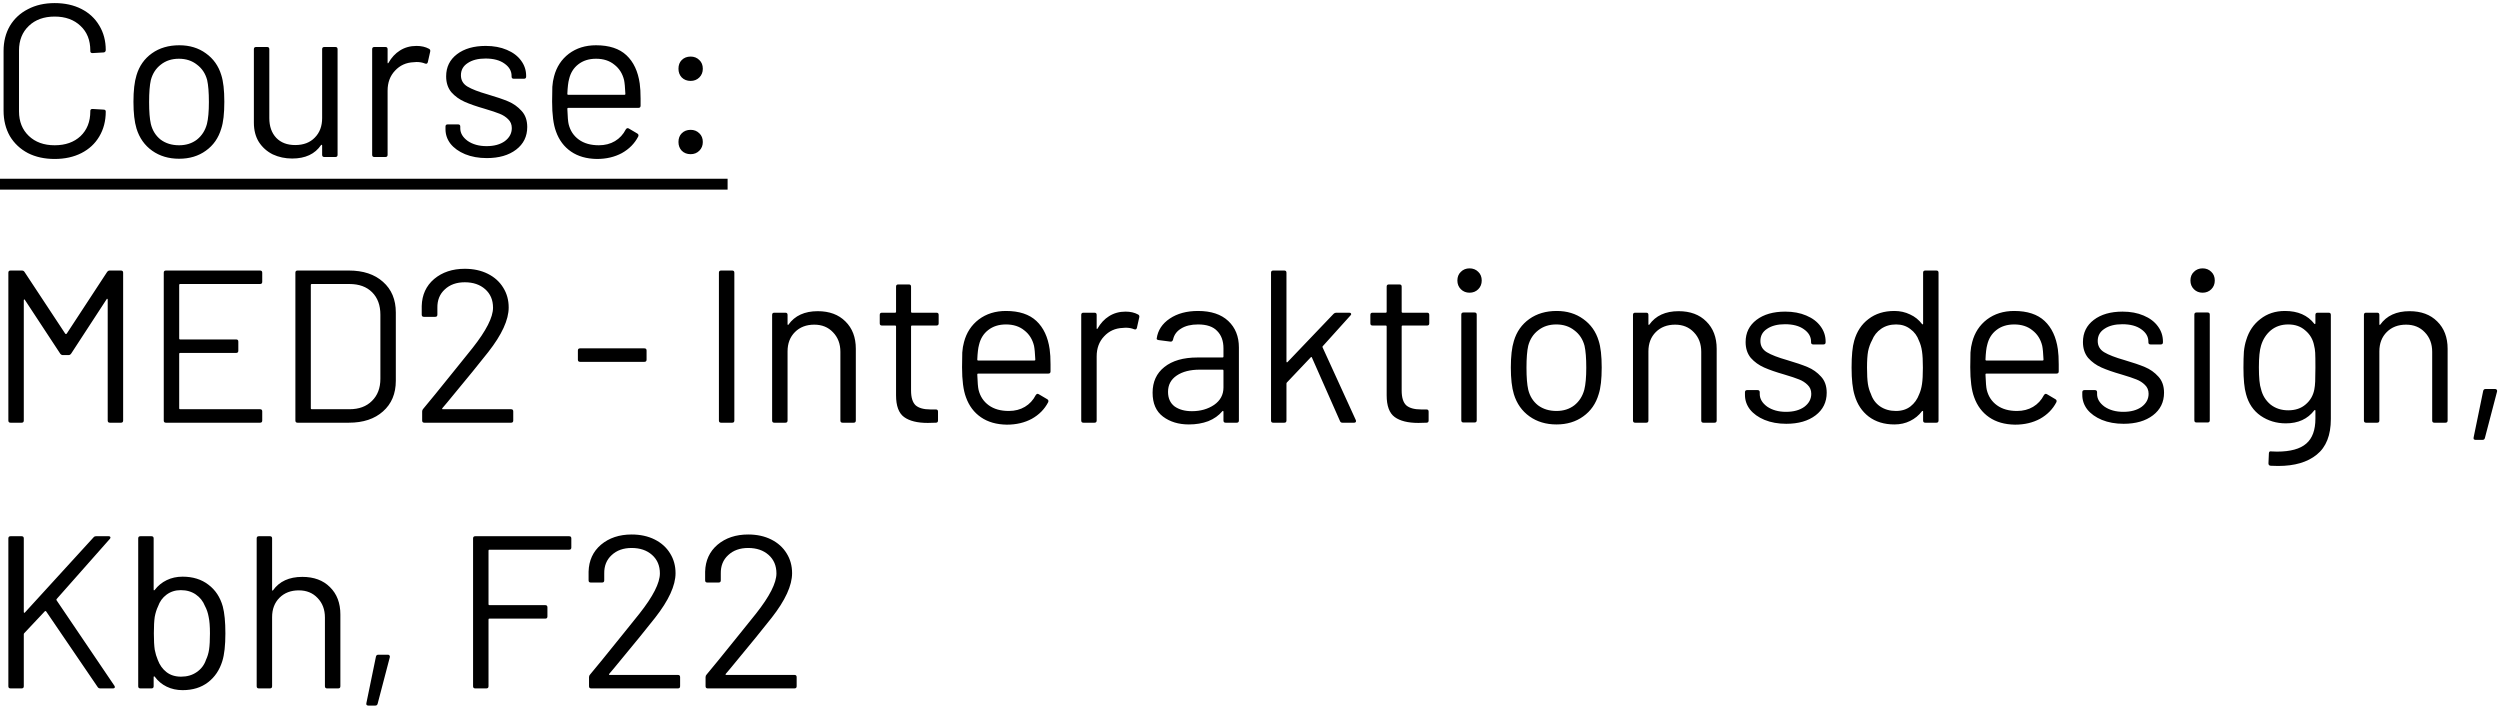 <svg width="207" height="59" viewBox="0 0 207 59" fill="none" xmlns="http://www.w3.org/2000/svg">
<path d="M4.526 13.162C3.686 13.162 2.948 13 2.312 12.676C1.676 12.34 1.178 11.872 0.818 11.272C0.47 10.66 0.296 9.958 0.296 9.166V4.216C0.296 3.436 0.47 2.746 0.818 2.146C1.178 1.546 1.676 1.084 2.312 0.76C2.948 0.424 3.686 0.256 4.526 0.256C5.366 0.256 6.104 0.418 6.74 0.742C7.376 1.066 7.868 1.522 8.216 2.11C8.576 2.698 8.756 3.376 8.756 4.144C8.756 4.204 8.738 4.252 8.702 4.288C8.666 4.324 8.624 4.342 8.576 4.342L7.658 4.396C7.538 4.396 7.478 4.342 7.478 4.234V4.18C7.478 3.328 7.208 2.65 6.668 2.146C6.128 1.63 5.414 1.372 4.526 1.372C3.638 1.372 2.924 1.63 2.384 2.146C1.844 2.662 1.574 3.34 1.574 4.18V9.22C1.574 10.06 1.844 10.738 2.384 11.254C2.924 11.77 3.638 12.028 4.526 12.028C5.414 12.028 6.128 11.776 6.668 11.272C7.208 10.756 7.478 10.072 7.478 9.22V9.184C7.478 9.076 7.538 9.022 7.658 9.022L8.576 9.076C8.696 9.076 8.756 9.13 8.756 9.238C8.756 10.018 8.576 10.708 8.216 11.308C7.868 11.896 7.376 12.352 6.74 12.676C6.104 13 5.366 13.162 4.526 13.162ZM14.83 13.144C13.966 13.144 13.222 12.922 12.598 12.478C11.974 12.034 11.542 11.422 11.302 10.642C11.134 10.09 11.05 9.352 11.05 8.428C11.05 7.504 11.134 6.772 11.302 6.232C11.53 5.464 11.956 4.858 12.58 4.414C13.204 3.97 13.96 3.748 14.848 3.748C15.7 3.748 16.432 3.97 17.044 4.414C17.668 4.858 18.094 5.458 18.322 6.214C18.49 6.73 18.574 7.468 18.574 8.428C18.574 9.4 18.49 10.138 18.322 10.642C18.094 11.422 17.668 12.034 17.044 12.478C16.432 12.922 15.694 13.144 14.83 13.144ZM14.83 12.028C15.406 12.028 15.898 11.872 16.306 11.56C16.714 11.236 16.99 10.804 17.134 10.264C17.242 9.832 17.296 9.226 17.296 8.446C17.296 7.654 17.248 7.048 17.152 6.628C17.008 6.088 16.726 5.662 16.306 5.35C15.898 5.026 15.4 4.864 14.812 4.864C14.224 4.864 13.726 5.026 13.318 5.35C12.91 5.662 12.634 6.088 12.49 6.628C12.394 7.048 12.346 7.654 12.346 8.446C12.346 9.238 12.394 9.844 12.49 10.264C12.622 10.804 12.892 11.236 13.3 11.56C13.72 11.872 14.23 12.028 14.83 12.028ZM26.673 4.072C26.673 3.952 26.733 3.892 26.853 3.892H27.771C27.891 3.892 27.951 3.952 27.951 4.072V12.82C27.951 12.94 27.891 13 27.771 13H26.853C26.733 13 26.673 12.94 26.673 12.82V12.046C26.673 12.022 26.661 12.004 26.637 11.992C26.613 11.98 26.595 11.986 26.583 12.01C26.079 12.754 25.281 13.126 24.189 13.126C23.613 13.126 23.079 13.012 22.587 12.784C22.107 12.544 21.723 12.202 21.435 11.758C21.159 11.314 21.021 10.78 21.021 10.156V4.072C21.021 3.952 21.081 3.892 21.201 3.892H22.119C22.239 3.892 22.299 3.952 22.299 4.072V9.778C22.299 10.462 22.491 11.008 22.875 11.416C23.259 11.812 23.781 12.01 24.441 12.01C25.125 12.01 25.665 11.806 26.061 11.398C26.469 10.99 26.673 10.45 26.673 9.778V4.072ZM34.487 3.802C34.883 3.802 35.225 3.88 35.513 4.036C35.609 4.084 35.645 4.162 35.621 4.27L35.423 5.152C35.387 5.272 35.309 5.308 35.189 5.26C34.985 5.176 34.751 5.134 34.487 5.134L34.253 5.152C33.629 5.176 33.113 5.41 32.705 5.854C32.297 6.286 32.093 6.838 32.093 7.51V12.82C32.093 12.94 32.033 13 31.913 13H30.995C30.875 13 30.815 12.94 30.815 12.82V4.072C30.815 3.952 30.875 3.892 30.995 3.892H31.913C32.033 3.892 32.093 3.952 32.093 4.072V5.17C32.093 5.206 32.099 5.23 32.111 5.242C32.135 5.242 32.153 5.23 32.165 5.206C32.417 4.762 32.735 4.42 33.119 4.18C33.515 3.928 33.971 3.802 34.487 3.802ZM40.307 13.09C39.635 13.09 39.035 12.982 38.507 12.766C37.991 12.55 37.589 12.262 37.301 11.902C37.025 11.542 36.887 11.14 36.887 10.696V10.48C36.887 10.36 36.947 10.3 37.067 10.3H37.931C38.051 10.3 38.111 10.36 38.111 10.48V10.624C38.111 11.02 38.315 11.368 38.723 11.668C39.143 11.956 39.665 12.1 40.289 12.1C40.913 12.1 41.417 11.962 41.801 11.686C42.185 11.398 42.377 11.038 42.377 10.606C42.377 10.306 42.275 10.06 42.071 9.868C41.879 9.676 41.645 9.526 41.369 9.418C41.105 9.31 40.691 9.172 40.127 9.004C39.455 8.812 38.903 8.62 38.471 8.428C38.039 8.236 37.673 7.972 37.373 7.636C37.085 7.288 36.941 6.85 36.941 6.322C36.941 5.554 37.241 4.942 37.841 4.486C38.441 4.03 39.233 3.802 40.217 3.802C40.877 3.802 41.459 3.91 41.963 4.126C42.479 4.342 42.875 4.642 43.151 5.026C43.427 5.398 43.565 5.818 43.565 6.286V6.34C43.565 6.46 43.505 6.52 43.385 6.52H42.539C42.419 6.52 42.359 6.46 42.359 6.34V6.286C42.359 5.878 42.161 5.536 41.765 5.26C41.381 4.984 40.859 4.846 40.199 4.846C39.587 4.846 39.095 4.972 38.723 5.224C38.351 5.464 38.165 5.8 38.165 6.232C38.165 6.64 38.345 6.952 38.705 7.168C39.065 7.384 39.623 7.6 40.379 7.816C41.075 8.02 41.639 8.212 42.071 8.392C42.503 8.572 42.875 8.836 43.187 9.184C43.499 9.52 43.655 9.964 43.655 10.516C43.655 11.296 43.349 11.92 42.737 12.388C42.125 12.856 41.315 13.09 40.307 13.09ZM52.969 6.916C53.017 7.252 53.041 7.672 53.041 8.176V8.752C53.041 8.872 52.981 8.932 52.861 8.932H47.047C46.999 8.932 46.975 8.956 46.975 9.004C46.999 9.664 47.035 10.09 47.083 10.282C47.215 10.822 47.497 11.248 47.929 11.56C48.361 11.872 48.913 12.028 49.585 12.028C50.089 12.028 50.533 11.914 50.917 11.686C51.301 11.458 51.601 11.134 51.817 10.714C51.889 10.606 51.973 10.582 52.069 10.642L52.771 11.056C52.867 11.116 52.891 11.2 52.843 11.308C52.543 11.884 52.093 12.34 51.493 12.676C50.893 13 50.203 13.162 49.423 13.162C48.571 13.15 47.857 12.946 47.281 12.55C46.705 12.154 46.291 11.602 46.039 10.894C45.823 10.318 45.715 9.49 45.715 8.41C45.715 7.906 45.721 7.498 45.733 7.186C45.757 6.862 45.805 6.574 45.877 6.322C46.081 5.542 46.489 4.918 47.101 4.45C47.725 3.982 48.475 3.748 49.351 3.748C50.443 3.748 51.283 4.024 51.871 4.576C52.459 5.128 52.825 5.908 52.969 6.916ZM49.351 4.864C48.763 4.864 48.271 5.02 47.875 5.332C47.491 5.632 47.239 6.04 47.119 6.556C47.047 6.808 46.999 7.216 46.975 7.78C46.975 7.828 46.999 7.852 47.047 7.852H51.709C51.757 7.852 51.781 7.828 51.781 7.78C51.757 7.24 51.721 6.856 51.673 6.628C51.541 6.088 51.271 5.662 50.863 5.35C50.467 5.026 49.963 4.864 49.351 4.864ZM57.185 6.7C56.885 6.7 56.639 6.604 56.447 6.412C56.267 6.22 56.177 5.98 56.177 5.692C56.177 5.392 56.267 5.152 56.447 4.972C56.639 4.78 56.885 4.684 57.185 4.684C57.473 4.684 57.713 4.78 57.905 4.972C58.097 5.152 58.193 5.392 58.193 5.692C58.193 5.98 58.097 6.22 57.905 6.412C57.713 6.604 57.473 6.7 57.185 6.7ZM57.185 12.766C56.885 12.766 56.639 12.67 56.447 12.478C56.267 12.286 56.177 12.046 56.177 11.758C56.177 11.458 56.267 11.218 56.447 11.038C56.639 10.846 56.885 10.75 57.185 10.75C57.473 10.75 57.713 10.846 57.905 11.038C58.097 11.218 58.193 11.458 58.193 11.758C58.193 12.046 58.097 12.286 57.905 12.478C57.713 12.67 57.473 12.766 57.185 12.766ZM8.864 22.526C8.924 22.442 8.996 22.4 9.08 22.4H10.016C10.136 22.4 10.196 22.46 10.196 22.58V34.82C10.196 34.94 10.136 35 10.016 35H9.098C8.978 35 8.918 34.94 8.918 34.82V24.812C8.918 24.776 8.906 24.752 8.882 24.74C8.858 24.728 8.84 24.74 8.828 24.776L5.894 29.276C5.834 29.36 5.762 29.402 5.678 29.402H5.21C5.126 29.402 5.054 29.366 4.994 29.294L2.06 24.83C2.048 24.794 2.03 24.782 2.006 24.794C1.982 24.806 1.97 24.83 1.97 24.866V34.82C1.97 34.94 1.91 35 1.79 35H0.872C0.752 35 0.692 34.94 0.692 34.82V22.58C0.692 22.46 0.752 22.4 0.872 22.4H1.808C1.904 22.4 1.976 22.436 2.024 22.508L5.408 27.638C5.42 27.65 5.438 27.656 5.462 27.656C5.486 27.656 5.504 27.65 5.516 27.638L8.864 22.526ZM21.713 23.336C21.713 23.456 21.653 23.516 21.533 23.516H14.909C14.861 23.516 14.837 23.54 14.837 23.588V28.034C14.837 28.082 14.861 28.106 14.909 28.106H19.553C19.673 28.106 19.733 28.166 19.733 28.286V29.042C19.733 29.162 19.673 29.222 19.553 29.222H14.909C14.861 29.222 14.837 29.246 14.837 29.294V33.812C14.837 33.86 14.861 33.884 14.909 33.884H21.533C21.653 33.884 21.713 33.944 21.713 34.064V34.82C21.713 34.94 21.653 35 21.533 35H13.739C13.619 35 13.559 34.94 13.559 34.82V22.58C13.559 22.46 13.619 22.4 13.739 22.4H21.533C21.653 22.4 21.713 22.46 21.713 22.58V23.336ZM24.638 35C24.518 35 24.458 34.94 24.458 34.82V22.58C24.458 22.46 24.518 22.4 24.638 22.4H28.886C30.074 22.4 31.016 22.712 31.712 23.336C32.42 23.96 32.774 24.806 32.774 25.874V31.526C32.774 32.594 32.42 33.44 31.712 34.064C31.016 34.688 30.074 35 28.886 35H24.638ZM25.736 33.812C25.736 33.86 25.76 33.884 25.808 33.884H28.94C29.72 33.884 30.338 33.656 30.794 33.2C31.262 32.744 31.496 32.132 31.496 31.364V26.054C31.496 25.274 31.268 24.656 30.812 24.2C30.356 23.744 29.732 23.516 28.94 23.516H25.808C25.76 23.516 25.736 23.54 25.736 23.588V33.812ZM36.629 33.794C36.593 33.854 36.605 33.884 36.665 33.884H42.317C42.437 33.884 42.497 33.944 42.497 34.064V34.82C42.497 34.94 42.437 35 42.317 35H35.135C35.015 35 34.955 34.94 34.955 34.82V34.064C34.955 33.98 34.985 33.908 35.045 33.848C35.453 33.368 36.371 32.24 37.799 30.464L39.131 28.808C40.259 27.38 40.823 26.27 40.823 25.478C40.823 24.842 40.607 24.332 40.175 23.948C39.743 23.564 39.179 23.372 38.483 23.372C37.799 23.372 37.247 23.57 36.827 23.966C36.407 24.35 36.203 24.86 36.215 25.496V26.054C36.215 26.174 36.155 26.234 36.035 26.234H35.099C34.979 26.234 34.919 26.174 34.919 26.054V25.334C34.943 24.41 35.285 23.666 35.945 23.102C36.617 22.538 37.463 22.256 38.483 22.256C39.203 22.256 39.839 22.394 40.391 22.67C40.943 22.946 41.369 23.33 41.669 23.822C41.969 24.302 42.119 24.848 42.119 25.46C42.119 26.48 41.555 27.71 40.427 29.15C39.839 29.906 38.705 31.298 37.025 33.326L36.629 33.794ZM48.029 29.96C47.908 29.96 47.849 29.9 47.849 29.78V29.024C47.849 28.904 47.908 28.844 48.029 28.844H53.356C53.477 28.844 53.536 28.904 53.536 29.024V29.78C53.536 29.9 53.477 29.96 53.356 29.96H48.029ZM59.706 35C59.586 35 59.526 34.94 59.526 34.82V22.58C59.526 22.46 59.586 22.4 59.706 22.4H60.624C60.744 22.4 60.804 22.46 60.804 22.58V34.82C60.804 34.94 60.744 35 60.624 35H59.706ZM67.712 25.766C68.672 25.766 69.434 26.048 69.998 26.612C70.574 27.176 70.862 27.932 70.862 28.88V34.82C70.862 34.94 70.802 35 70.682 35H69.764C69.644 35 69.584 34.94 69.584 34.82V29.132C69.584 28.472 69.38 27.932 68.972 27.512C68.576 27.092 68.06 26.882 67.424 26.882C66.764 26.882 66.23 27.086 65.822 27.494C65.414 27.902 65.21 28.436 65.21 29.096V34.82C65.21 34.94 65.15 35 65.03 35H64.112C63.992 35 63.932 34.94 63.932 34.82V26.072C63.932 25.952 63.992 25.892 64.112 25.892H65.03C65.15 25.892 65.21 25.952 65.21 26.072V26.846C65.21 26.87 65.216 26.888 65.228 26.9C65.252 26.912 65.27 26.906 65.282 26.882C65.81 26.138 66.62 25.766 67.712 25.766ZM77.721 26.774C77.721 26.894 77.661 26.954 77.541 26.954H75.507C75.459 26.954 75.435 26.978 75.435 27.026V32.336C75.435 32.912 75.561 33.32 75.813 33.56C76.077 33.788 76.485 33.902 77.037 33.902H77.487C77.607 33.902 77.667 33.962 77.667 34.082V34.82C77.667 34.94 77.607 35 77.487 35C77.343 35.012 77.121 35.018 76.821 35.018C75.957 35.018 75.303 34.856 74.859 34.532C74.415 34.208 74.193 33.608 74.193 32.732V27.026C74.193 26.978 74.169 26.954 74.121 26.954H73.023C72.903 26.954 72.843 26.894 72.843 26.774V26.072C72.843 25.952 72.903 25.892 73.023 25.892H74.121C74.169 25.892 74.193 25.868 74.193 25.82V23.732C74.193 23.612 74.253 23.552 74.373 23.552H75.255C75.375 23.552 75.435 23.612 75.435 23.732V25.82C75.435 25.868 75.459 25.892 75.507 25.892H77.541C77.661 25.892 77.721 25.952 77.721 26.072V26.774ZM86.912 28.916C86.96 29.252 86.984 29.672 86.984 30.176V30.752C86.984 30.872 86.924 30.932 86.804 30.932H80.99C80.942 30.932 80.918 30.956 80.918 31.004C80.942 31.664 80.978 32.09 81.026 32.282C81.158 32.822 81.44 33.248 81.872 33.56C82.304 33.872 82.856 34.028 83.528 34.028C84.032 34.028 84.476 33.914 84.86 33.686C85.244 33.458 85.544 33.134 85.76 32.714C85.832 32.606 85.916 32.582 86.012 32.642L86.714 33.056C86.81 33.116 86.834 33.2 86.786 33.308C86.486 33.884 86.036 34.34 85.436 34.676C84.836 35 84.146 35.162 83.366 35.162C82.514 35.15 81.8 34.946 81.224 34.55C80.648 34.154 80.234 33.602 79.982 32.894C79.766 32.318 79.658 31.49 79.658 30.41C79.658 29.906 79.664 29.498 79.676 29.186C79.7 28.862 79.748 28.574 79.82 28.322C80.024 27.542 80.432 26.918 81.044 26.45C81.668 25.982 82.418 25.748 83.294 25.748C84.386 25.748 85.226 26.024 85.814 26.576C86.402 27.128 86.768 27.908 86.912 28.916ZM83.294 26.864C82.706 26.864 82.214 27.02 81.818 27.332C81.434 27.632 81.182 28.04 81.062 28.556C80.99 28.808 80.942 29.216 80.918 29.78C80.918 29.828 80.942 29.852 80.99 29.852H85.652C85.7 29.852 85.724 29.828 85.724 29.78C85.7 29.24 85.664 28.856 85.616 28.628C85.484 28.088 85.214 27.662 84.806 27.35C84.41 27.026 83.906 26.864 83.294 26.864ZM93.198 25.802C93.594 25.802 93.936 25.88 94.224 26.036C94.32 26.084 94.356 26.162 94.332 26.27L94.134 27.152C94.098 27.272 94.02 27.308 93.9 27.26C93.696 27.176 93.462 27.134 93.198 27.134L92.964 27.152C92.34 27.176 91.824 27.41 91.416 27.854C91.008 28.286 90.804 28.838 90.804 29.51V34.82C90.804 34.94 90.744 35 90.624 35H89.706C89.586 35 89.526 34.94 89.526 34.82V26.072C89.526 25.952 89.586 25.892 89.706 25.892H90.624C90.744 25.892 90.804 25.952 90.804 26.072V27.17C90.804 27.206 90.81 27.23 90.822 27.242C90.846 27.242 90.864 27.23 90.876 27.206C91.128 26.762 91.446 26.42 91.83 26.18C92.226 25.928 92.682 25.802 93.198 25.802ZM99.197 25.748C100.277 25.748 101.111 26.024 101.699 26.576C102.287 27.128 102.581 27.86 102.581 28.772V34.82C102.581 34.94 102.521 35 102.401 35H101.483C101.363 35 101.303 34.94 101.303 34.82V34.082C101.303 34.058 101.291 34.04 101.267 34.028C101.255 34.016 101.237 34.022 101.213 34.046C100.913 34.406 100.523 34.682 100.043 34.874C99.563 35.054 99.029 35.144 98.441 35.144C97.589 35.144 96.875 34.928 96.299 34.496C95.723 34.064 95.435 33.404 95.435 32.516C95.435 31.616 95.759 30.908 96.407 30.392C97.067 29.864 97.979 29.6 99.143 29.6H101.231C101.279 29.6 101.303 29.576 101.303 29.528V28.844C101.303 28.232 101.129 27.752 100.781 27.404C100.445 27.044 99.917 26.864 99.197 26.864C98.621 26.864 98.153 26.978 97.793 27.206C97.433 27.422 97.211 27.728 97.127 28.124C97.091 28.244 97.019 28.298 96.911 28.286L95.939 28.16C95.807 28.136 95.753 28.088 95.777 28.016C95.873 27.344 96.233 26.798 96.857 26.378C97.481 25.958 98.261 25.748 99.197 25.748ZM98.693 34.046C99.401 34.046 100.013 33.872 100.529 33.524C101.045 33.164 101.303 32.684 101.303 32.084V30.68C101.303 30.632 101.279 30.608 101.231 30.608H99.341C98.549 30.608 97.913 30.77 97.433 31.094C96.953 31.418 96.713 31.868 96.713 32.444C96.713 32.972 96.893 33.374 97.253 33.65C97.625 33.914 98.105 34.046 98.693 34.046ZM105.421 35C105.301 35 105.241 34.94 105.241 34.82V22.58C105.241 22.46 105.301 22.4 105.421 22.4H106.339C106.459 22.4 106.519 22.46 106.519 22.58V29.942C106.519 29.966 106.525 29.984 106.537 29.996C106.561 30.008 106.585 30.002 106.609 29.978L110.425 25.982C110.485 25.922 110.557 25.892 110.641 25.892H111.721C111.793 25.892 111.841 25.916 111.865 25.964C111.889 26.012 111.877 26.06 111.829 26.108L109.525 28.664C109.501 28.688 109.495 28.718 109.507 28.754L112.261 34.784L112.279 34.856C112.279 34.952 112.225 35 112.117 35H111.145C111.049 35 110.983 34.952 110.947 34.856L108.625 29.6C108.601 29.552 108.571 29.546 108.535 29.582L106.555 31.67C106.531 31.694 106.519 31.724 106.519 31.76V34.82C106.519 34.94 106.459 35 106.339 35H105.421ZM118.344 26.774C118.344 26.894 118.284 26.954 118.164 26.954H116.13C116.082 26.954 116.058 26.978 116.058 27.026V32.336C116.058 32.912 116.184 33.32 116.436 33.56C116.7 33.788 117.108 33.902 117.66 33.902H118.11C118.23 33.902 118.29 33.962 118.29 34.082V34.82C118.29 34.94 118.23 35 118.11 35C117.966 35.012 117.744 35.018 117.444 35.018C116.58 35.018 115.926 34.856 115.482 34.532C115.038 34.208 114.816 33.608 114.816 32.732V27.026C114.816 26.978 114.792 26.954 114.744 26.954H113.646C113.526 26.954 113.466 26.894 113.466 26.774V26.072C113.466 25.952 113.526 25.892 113.646 25.892H114.744C114.792 25.892 114.816 25.868 114.816 25.82V23.732C114.816 23.612 114.876 23.552 114.996 23.552H115.878C115.998 23.552 116.058 23.612 116.058 23.732V25.82C116.058 25.868 116.082 25.892 116.13 25.892H118.164C118.284 25.892 118.344 25.952 118.344 26.072V26.774ZM121.679 24.236C121.391 24.236 121.151 24.14 120.959 23.948C120.767 23.756 120.671 23.516 120.671 23.228C120.671 22.928 120.767 22.688 120.959 22.508C121.151 22.316 121.391 22.22 121.679 22.22C121.967 22.22 122.207 22.316 122.399 22.508C122.591 22.688 122.687 22.928 122.687 23.228C122.687 23.516 122.591 23.756 122.399 23.948C122.207 24.14 121.967 24.236 121.679 24.236ZM121.175 34.982C121.055 34.982 120.995 34.922 120.995 34.802V26.054C120.995 25.934 121.055 25.874 121.175 25.874H122.093C122.213 25.874 122.273 25.934 122.273 26.054V34.802C122.273 34.922 122.213 34.982 122.093 34.982H121.175ZM128.877 35.144C128.013 35.144 127.269 34.922 126.645 34.478C126.021 34.034 125.589 33.422 125.349 32.642C125.181 32.09 125.097 31.352 125.097 30.428C125.097 29.504 125.181 28.772 125.349 28.232C125.577 27.464 126.003 26.858 126.627 26.414C127.251 25.97 128.007 25.748 128.895 25.748C129.747 25.748 130.479 25.97 131.091 26.414C131.715 26.858 132.141 27.458 132.369 28.214C132.537 28.73 132.621 29.468 132.621 30.428C132.621 31.4 132.537 32.138 132.369 32.642C132.141 33.422 131.715 34.034 131.091 34.478C130.479 34.922 129.741 35.144 128.877 35.144ZM128.877 34.028C129.453 34.028 129.945 33.872 130.353 33.56C130.761 33.236 131.037 32.804 131.181 32.264C131.289 31.832 131.343 31.226 131.343 30.446C131.343 29.654 131.295 29.048 131.199 28.628C131.055 28.088 130.773 27.662 130.353 27.35C129.945 27.026 129.447 26.864 128.859 26.864C128.271 26.864 127.773 27.026 127.365 27.35C126.957 27.662 126.681 28.088 126.537 28.628C126.441 29.048 126.393 29.654 126.393 30.446C126.393 31.238 126.441 31.844 126.537 32.264C126.669 32.804 126.939 33.236 127.347 33.56C127.767 33.872 128.277 34.028 128.877 34.028ZM138.991 25.766C139.951 25.766 140.713 26.048 141.277 26.612C141.853 27.176 142.141 27.932 142.141 28.88V34.82C142.141 34.94 142.081 35 141.961 35H141.043C140.923 35 140.863 34.94 140.863 34.82V29.132C140.863 28.472 140.659 27.932 140.251 27.512C139.855 27.092 139.339 26.882 138.703 26.882C138.043 26.882 137.509 27.086 137.101 27.494C136.693 27.902 136.489 28.436 136.489 29.096V34.82C136.489 34.94 136.429 35 136.309 35H135.391C135.271 35 135.211 34.94 135.211 34.82V26.072C135.211 25.952 135.271 25.892 135.391 25.892H136.309C136.429 25.892 136.489 25.952 136.489 26.072V26.846C136.489 26.87 136.495 26.888 136.507 26.9C136.531 26.912 136.549 26.906 136.561 26.882C137.089 26.138 137.899 25.766 138.991 25.766ZM147.903 35.09C147.231 35.09 146.631 34.982 146.103 34.766C145.587 34.55 145.185 34.262 144.897 33.902C144.621 33.542 144.483 33.14 144.483 32.696V32.48C144.483 32.36 144.543 32.3 144.663 32.3H145.527C145.647 32.3 145.707 32.36 145.707 32.48V32.624C145.707 33.02 145.911 33.368 146.319 33.668C146.739 33.956 147.261 34.1 147.885 34.1C148.509 34.1 149.013 33.962 149.397 33.686C149.781 33.398 149.973 33.038 149.973 32.606C149.973 32.306 149.871 32.06 149.667 31.868C149.475 31.676 149.241 31.526 148.965 31.418C148.701 31.31 148.287 31.172 147.723 31.004C147.051 30.812 146.499 30.62 146.067 30.428C145.635 30.236 145.269 29.972 144.969 29.636C144.681 29.288 144.537 28.85 144.537 28.322C144.537 27.554 144.837 26.942 145.437 26.486C146.037 26.03 146.829 25.802 147.813 25.802C148.473 25.802 149.055 25.91 149.559 26.126C150.075 26.342 150.471 26.642 150.747 27.026C151.023 27.398 151.161 27.818 151.161 28.286V28.34C151.161 28.46 151.101 28.52 150.981 28.52H150.135C150.015 28.52 149.955 28.46 149.955 28.34V28.286C149.955 27.878 149.757 27.536 149.361 27.26C148.977 26.984 148.455 26.846 147.795 26.846C147.183 26.846 146.691 26.972 146.319 27.224C145.947 27.464 145.761 27.8 145.761 28.232C145.761 28.64 145.941 28.952 146.301 29.168C146.661 29.384 147.219 29.6 147.975 29.816C148.671 30.02 149.235 30.212 149.667 30.392C150.099 30.572 150.471 30.836 150.783 31.184C151.095 31.52 151.251 31.964 151.251 32.516C151.251 33.296 150.945 33.92 150.333 34.388C149.721 34.856 148.911 35.09 147.903 35.09ZM159.233 22.58C159.233 22.46 159.293 22.4 159.413 22.4H160.331C160.451 22.4 160.511 22.46 160.511 22.58V34.82C160.511 34.94 160.451 35 160.331 35H159.413C159.293 35 159.233 34.94 159.233 34.82V34.064C159.233 34.04 159.221 34.028 159.197 34.028C159.185 34.016 159.167 34.022 159.143 34.046C158.879 34.394 158.549 34.664 158.153 34.856C157.769 35.048 157.337 35.144 156.857 35.144C156.017 35.144 155.309 34.928 154.733 34.496C154.169 34.064 153.779 33.476 153.563 32.732C153.395 32.192 153.311 31.43 153.311 30.446C153.311 29.45 153.383 28.706 153.527 28.214C153.743 27.446 154.139 26.846 154.715 26.414C155.291 25.97 156.005 25.748 156.857 25.748C157.325 25.748 157.757 25.844 158.153 26.036C158.549 26.216 158.879 26.48 159.143 26.828C159.167 26.852 159.185 26.864 159.197 26.864C159.221 26.852 159.233 26.834 159.233 26.81V22.58ZM158.909 32.642C159.017 32.402 159.095 32.12 159.143 31.796C159.191 31.472 159.215 31.022 159.215 30.446C159.215 29.87 159.191 29.42 159.143 29.096C159.095 28.76 159.011 28.466 158.891 28.214C158.747 27.806 158.507 27.482 158.171 27.242C157.847 26.99 157.457 26.864 157.001 26.864C156.521 26.864 156.107 26.984 155.759 27.224C155.411 27.464 155.159 27.782 155.003 28.178C154.859 28.442 154.751 28.742 154.679 29.078C154.619 29.402 154.589 29.858 154.589 30.446C154.589 31.01 154.613 31.454 154.661 31.778C154.709 32.09 154.793 32.372 154.913 32.624C155.057 33.056 155.309 33.398 155.669 33.65C156.041 33.902 156.479 34.028 156.983 34.028C157.463 34.028 157.865 33.902 158.189 33.65C158.513 33.398 158.753 33.062 158.909 32.642ZM170.391 28.916C170.439 29.252 170.463 29.672 170.463 30.176V30.752C170.463 30.872 170.403 30.932 170.283 30.932H164.469C164.421 30.932 164.397 30.956 164.397 31.004C164.421 31.664 164.457 32.09 164.505 32.282C164.637 32.822 164.919 33.248 165.351 33.56C165.783 33.872 166.335 34.028 167.007 34.028C167.511 34.028 167.955 33.914 168.339 33.686C168.723 33.458 169.023 33.134 169.239 32.714C169.311 32.606 169.395 32.582 169.491 32.642L170.193 33.056C170.289 33.116 170.313 33.2 170.265 33.308C169.965 33.884 169.515 34.34 168.915 34.676C168.315 35 167.625 35.162 166.845 35.162C165.993 35.15 165.279 34.946 164.703 34.55C164.127 34.154 163.713 33.602 163.461 32.894C163.245 32.318 163.137 31.49 163.137 30.41C163.137 29.906 163.143 29.498 163.155 29.186C163.179 28.862 163.227 28.574 163.299 28.322C163.503 27.542 163.911 26.918 164.523 26.45C165.147 25.982 165.897 25.748 166.773 25.748C167.865 25.748 168.705 26.024 169.293 26.576C169.881 27.128 170.247 27.908 170.391 28.916ZM166.773 26.864C166.185 26.864 165.693 27.02 165.297 27.332C164.913 27.632 164.661 28.04 164.541 28.556C164.469 28.808 164.421 29.216 164.397 29.78C164.397 29.828 164.421 29.852 164.469 29.852H169.131C169.179 29.852 169.203 29.828 169.203 29.78C169.179 29.24 169.143 28.856 169.095 28.628C168.963 28.088 168.693 27.662 168.285 27.35C167.889 27.026 167.385 26.864 166.773 26.864ZM175.834 35.09C175.162 35.09 174.562 34.982 174.034 34.766C173.518 34.55 173.116 34.262 172.828 33.902C172.552 33.542 172.414 33.14 172.414 32.696V32.48C172.414 32.36 172.474 32.3 172.594 32.3H173.458C173.578 32.3 173.638 32.36 173.638 32.48V32.624C173.638 33.02 173.842 33.368 174.25 33.668C174.67 33.956 175.192 34.1 175.816 34.1C176.44 34.1 176.944 33.962 177.328 33.686C177.712 33.398 177.904 33.038 177.904 32.606C177.904 32.306 177.802 32.06 177.598 31.868C177.406 31.676 177.172 31.526 176.896 31.418C176.632 31.31 176.218 31.172 175.654 31.004C174.982 30.812 174.43 30.62 173.998 30.428C173.566 30.236 173.2 29.972 172.9 29.636C172.612 29.288 172.468 28.85 172.468 28.322C172.468 27.554 172.768 26.942 173.368 26.486C173.968 26.03 174.76 25.802 175.744 25.802C176.404 25.802 176.986 25.91 177.49 26.126C178.006 26.342 178.402 26.642 178.678 27.026C178.954 27.398 179.092 27.818 179.092 28.286V28.34C179.092 28.46 179.032 28.52 178.912 28.52H178.066C177.946 28.52 177.886 28.46 177.886 28.34V28.286C177.886 27.878 177.688 27.536 177.292 27.26C176.908 26.984 176.386 26.846 175.726 26.846C175.114 26.846 174.622 26.972 174.25 27.224C173.878 27.464 173.692 27.8 173.692 28.232C173.692 28.64 173.872 28.952 174.232 29.168C174.592 29.384 175.15 29.6 175.906 29.816C176.602 30.02 177.166 30.212 177.598 30.392C178.03 30.572 178.402 30.836 178.714 31.184C179.026 31.52 179.182 31.964 179.182 32.516C179.182 33.296 178.876 33.92 178.264 34.388C177.652 34.856 176.842 35.09 175.834 35.09ZM182.376 24.236C182.088 24.236 181.848 24.14 181.656 23.948C181.464 23.756 181.368 23.516 181.368 23.228C181.368 22.928 181.464 22.688 181.656 22.508C181.848 22.316 182.088 22.22 182.376 22.22C182.664 22.22 182.904 22.316 183.096 22.508C183.288 22.688 183.384 22.928 183.384 23.228C183.384 23.516 183.288 23.756 183.096 23.948C182.904 24.14 182.664 24.236 182.376 24.236ZM181.872 34.982C181.752 34.982 181.692 34.922 181.692 34.802V26.054C181.692 25.934 181.752 25.874 181.872 25.874H182.79C182.91 25.874 182.97 25.934 182.97 26.054V34.802C182.97 34.922 182.91 34.982 182.79 34.982H181.872ZM191.716 26.072C191.716 25.952 191.776 25.892 191.896 25.892H192.814C192.934 25.892 192.994 25.952 192.994 26.072V34.694C192.994 36.038 192.604 37.022 191.824 37.646C191.056 38.27 189.994 38.582 188.638 38.582C188.362 38.582 188.152 38.576 188.008 38.564C187.888 38.552 187.828 38.486 187.828 38.366L187.864 37.538C187.864 37.478 187.882 37.43 187.918 37.394C187.954 37.37 187.996 37.364 188.044 37.376L188.53 37.394C189.646 37.394 190.456 37.172 190.96 36.728C191.464 36.296 191.716 35.606 191.716 34.658V33.992C191.716 33.968 191.704 33.956 191.68 33.956C191.668 33.944 191.65 33.95 191.626 33.974C191.074 34.694 190.288 35.054 189.268 35.054C188.488 35.054 187.792 34.844 187.18 34.424C186.58 34.004 186.178 33.41 185.974 32.642C185.83 32.15 185.758 31.418 185.758 30.446C185.758 29.918 185.77 29.474 185.794 29.114C185.83 28.754 185.896 28.43 185.992 28.142C186.208 27.422 186.598 26.846 187.162 26.414C187.726 25.97 188.404 25.748 189.196 25.748C190.264 25.748 191.074 26.102 191.626 26.81C191.65 26.834 191.668 26.84 191.68 26.828C191.704 26.816 191.716 26.798 191.716 26.774V26.072ZM191.626 32.246C191.662 32.066 191.686 31.844 191.698 31.58C191.71 31.316 191.716 30.932 191.716 30.428C191.716 29.816 191.71 29.408 191.698 29.204C191.686 28.988 191.656 28.79 191.608 28.61C191.512 28.106 191.272 27.692 190.888 27.368C190.516 27.032 190.042 26.864 189.466 26.864C188.902 26.864 188.422 27.026 188.026 27.35C187.642 27.674 187.372 28.094 187.216 28.61C187.096 28.994 187.036 29.594 187.036 30.41C187.036 31.286 187.096 31.892 187.216 32.228C187.336 32.732 187.594 33.152 187.99 33.488C188.398 33.812 188.89 33.974 189.466 33.974C190.054 33.974 190.534 33.812 190.906 33.488C191.29 33.164 191.53 32.75 191.626 32.246ZM199.513 25.766C200.473 25.766 201.235 26.048 201.799 26.612C202.375 27.176 202.663 27.932 202.663 28.88V34.82C202.663 34.94 202.603 35 202.483 35H201.565C201.445 35 201.385 34.94 201.385 34.82V29.132C201.385 28.472 201.181 27.932 200.773 27.512C200.377 27.092 199.861 26.882 199.225 26.882C198.565 26.882 198.031 27.086 197.623 27.494C197.215 27.902 197.011 28.436 197.011 29.096V34.82C197.011 34.94 196.951 35 196.831 35H195.913C195.793 35 195.733 34.94 195.733 34.82V26.072C195.733 25.952 195.793 25.892 195.913 25.892H196.831C196.951 25.892 197.011 25.952 197.011 26.072V26.846C197.011 26.87 197.017 26.888 197.029 26.9C197.053 26.912 197.071 26.906 197.083 26.882C197.611 26.138 198.421 25.766 199.513 25.766ZM204.977 36.422C204.917 36.422 204.869 36.404 204.833 36.368C204.809 36.332 204.803 36.284 204.815 36.224L205.607 32.372C205.631 32.264 205.697 32.21 205.805 32.21H206.597C206.657 32.21 206.699 32.228 206.723 32.264C206.759 32.3 206.771 32.348 206.759 32.408L205.751 36.26C205.727 36.368 205.661 36.422 205.553 36.422H204.977ZM0.872 57C0.752 57 0.692 56.94 0.692 56.82V44.58C0.692 44.46 0.752 44.4 0.872 44.4H1.79C1.91 44.4 1.97 44.46 1.97 44.58V50.682C1.97 50.706 1.982 50.724 2.006 50.736C2.03 50.748 2.048 50.742 2.06 50.718L7.748 44.49C7.796 44.43 7.868 44.4 7.964 44.4H9.008C9.08 44.4 9.122 44.424 9.134 44.472C9.158 44.52 9.146 44.568 9.098 44.616L4.688 49.602C4.664 49.626 4.664 49.662 4.688 49.71L9.476 56.784L9.512 56.874C9.512 56.958 9.458 57 9.35 57H8.306C8.21 57 8.138 56.964 8.09 56.892L3.824 50.628C3.812 50.604 3.794 50.592 3.77 50.592C3.746 50.592 3.728 50.598 3.716 50.61L2.006 52.428C1.982 52.452 1.97 52.482 1.97 52.518V56.82C1.97 56.94 1.91 57 1.79 57H0.872ZM18.446 50.214C18.59 50.754 18.662 51.498 18.662 52.446C18.662 53.43 18.578 54.192 18.41 54.732C18.182 55.476 17.786 56.064 17.222 56.496C16.658 56.928 15.956 57.144 15.116 57.144C14.636 57.144 14.198 57.048 13.802 56.856C13.406 56.664 13.076 56.388 12.812 56.028C12.8 56.004 12.782 55.998 12.758 56.01C12.734 56.01 12.722 56.022 12.722 56.046V56.82C12.722 56.94 12.662 57 12.542 57H11.624C11.504 57 11.444 56.94 11.444 56.82V44.58C11.444 44.46 11.504 44.4 11.624 44.4H12.542C12.662 44.4 12.722 44.46 12.722 44.58V48.828C12.722 48.852 12.728 48.87 12.74 48.882C12.764 48.882 12.788 48.87 12.812 48.846C13.076 48.498 13.406 48.228 13.802 48.036C14.198 47.844 14.636 47.748 15.116 47.748C15.968 47.748 16.682 47.97 17.258 48.414C17.834 48.846 18.23 49.446 18.446 50.214ZM17.06 54.624C17.18 54.372 17.264 54.09 17.312 53.778C17.36 53.454 17.384 53.01 17.384 52.446C17.384 51.858 17.348 51.402 17.276 51.078C17.216 50.742 17.114 50.442 16.97 50.178C16.814 49.782 16.562 49.464 16.214 49.224C15.866 48.984 15.452 48.864 14.972 48.864C14.516 48.864 14.12 48.99 13.784 49.242C13.46 49.482 13.226 49.806 13.082 50.214C12.962 50.466 12.872 50.754 12.812 51.078C12.764 51.402 12.74 51.858 12.74 52.446C12.74 53.022 12.764 53.472 12.812 53.796C12.872 54.108 12.956 54.39 13.064 54.642C13.22 55.062 13.46 55.398 13.784 55.65C14.108 55.902 14.51 56.028 14.99 56.028C15.494 56.028 15.926 55.902 16.286 55.65C16.658 55.398 16.916 55.056 17.06 54.624ZM25.032 47.766C25.992 47.766 26.755 48.048 27.319 48.612C27.895 49.176 28.183 49.932 28.183 50.88V56.82C28.183 56.94 28.122 57 28.003 57H27.084C26.965 57 26.904 56.94 26.904 56.82V51.132C26.904 50.472 26.701 49.932 26.293 49.512C25.896 49.092 25.381 48.882 24.744 48.882C24.084 48.882 23.55 49.086 23.142 49.494C22.735 49.902 22.53 50.436 22.53 51.096V56.82C22.53 56.94 22.471 57 22.351 57H21.433C21.312 57 21.253 56.94 21.253 56.82V44.58C21.253 44.46 21.312 44.4 21.433 44.4H22.351C22.471 44.4 22.53 44.46 22.53 44.58V48.846C22.53 48.87 22.537 48.888 22.549 48.9C22.573 48.912 22.59 48.906 22.602 48.882C23.131 48.138 23.941 47.766 25.032 47.766ZM30.497 58.422C30.437 58.422 30.389 58.404 30.353 58.368C30.329 58.332 30.323 58.284 30.335 58.224L31.127 54.372C31.151 54.264 31.217 54.21 31.325 54.21H32.117C32.177 54.21 32.219 54.228 32.243 54.264C32.279 54.3 32.291 54.348 32.279 54.408L31.271 58.26C31.247 58.368 31.181 58.422 31.073 58.422H30.497ZM47.306 45.336C47.306 45.456 47.246 45.516 47.127 45.516H40.52C40.472 45.516 40.449 45.54 40.449 45.588V50.034C40.449 50.082 40.472 50.106 40.52 50.106H45.147C45.267 50.106 45.327 50.166 45.327 50.286V51.042C45.327 51.162 45.267 51.222 45.147 51.222H40.52C40.472 51.222 40.449 51.246 40.449 51.294V56.82C40.449 56.94 40.389 57 40.269 57H39.35C39.23 57 39.17 56.94 39.17 56.82V44.58C39.17 44.46 39.23 44.4 39.35 44.4H47.127C47.246 44.4 47.306 44.46 47.306 44.58V45.336ZM50.445 55.794C50.409 55.854 50.421 55.884 50.481 55.884H56.133C56.253 55.884 56.313 55.944 56.313 56.064V56.82C56.313 56.94 56.253 57 56.133 57H48.951C48.831 57 48.771 56.94 48.771 56.82V56.064C48.771 55.98 48.801 55.908 48.861 55.848C49.269 55.368 50.187 54.24 51.615 52.464L52.947 50.808C54.075 49.38 54.639 48.27 54.639 47.478C54.639 46.842 54.423 46.332 53.991 45.948C53.559 45.564 52.995 45.372 52.299 45.372C51.615 45.372 51.063 45.57 50.643 45.966C50.223 46.35 50.019 46.86 50.031 47.496V48.054C50.031 48.174 49.971 48.234 49.851 48.234H48.915C48.795 48.234 48.735 48.174 48.735 48.054V47.334C48.759 46.41 49.101 45.666 49.761 45.102C50.433 44.538 51.279 44.256 52.299 44.256C53.019 44.256 53.655 44.394 54.207 44.67C54.759 44.946 55.185 45.33 55.485 45.822C55.785 46.302 55.935 46.848 55.935 47.46C55.935 48.48 55.371 49.71 54.243 51.15C53.655 51.906 52.521 53.298 50.841 55.326L50.445 55.794ZM60.095 55.794C60.059 55.854 60.071 55.884 60.131 55.884H65.783C65.903 55.884 65.963 55.944 65.963 56.064V56.82C65.963 56.94 65.903 57 65.783 57H58.601C58.481 57 58.421 56.94 58.421 56.82V56.064C58.421 55.98 58.451 55.908 58.511 55.848C58.919 55.368 59.837 54.24 61.265 52.464L62.597 50.808C63.725 49.38 64.289 48.27 64.289 47.478C64.289 46.842 64.073 46.332 63.641 45.948C63.209 45.564 62.645 45.372 61.949 45.372C61.265 45.372 60.713 45.57 60.293 45.966C59.873 46.35 59.669 46.86 59.681 47.496V48.054C59.681 48.174 59.621 48.234 59.501 48.234H58.565C58.445 48.234 58.385 48.174 58.385 48.054V47.334C58.409 46.41 58.751 45.666 59.411 45.102C60.083 44.538 60.929 44.256 61.949 44.256C62.669 44.256 63.305 44.394 63.857 44.67C64.409 44.946 64.835 45.33 65.135 45.822C65.435 46.302 65.585 46.848 65.585 47.46C65.585 48.48 65.021 49.71 63.893 51.15C63.305 51.906 62.171 53.298 60.491 55.326L60.095 55.794Z" fill="black"/>
<path d="M-1 14.8H60.245V15.7H-1V14.8Z" fill="black"/>
</svg>
